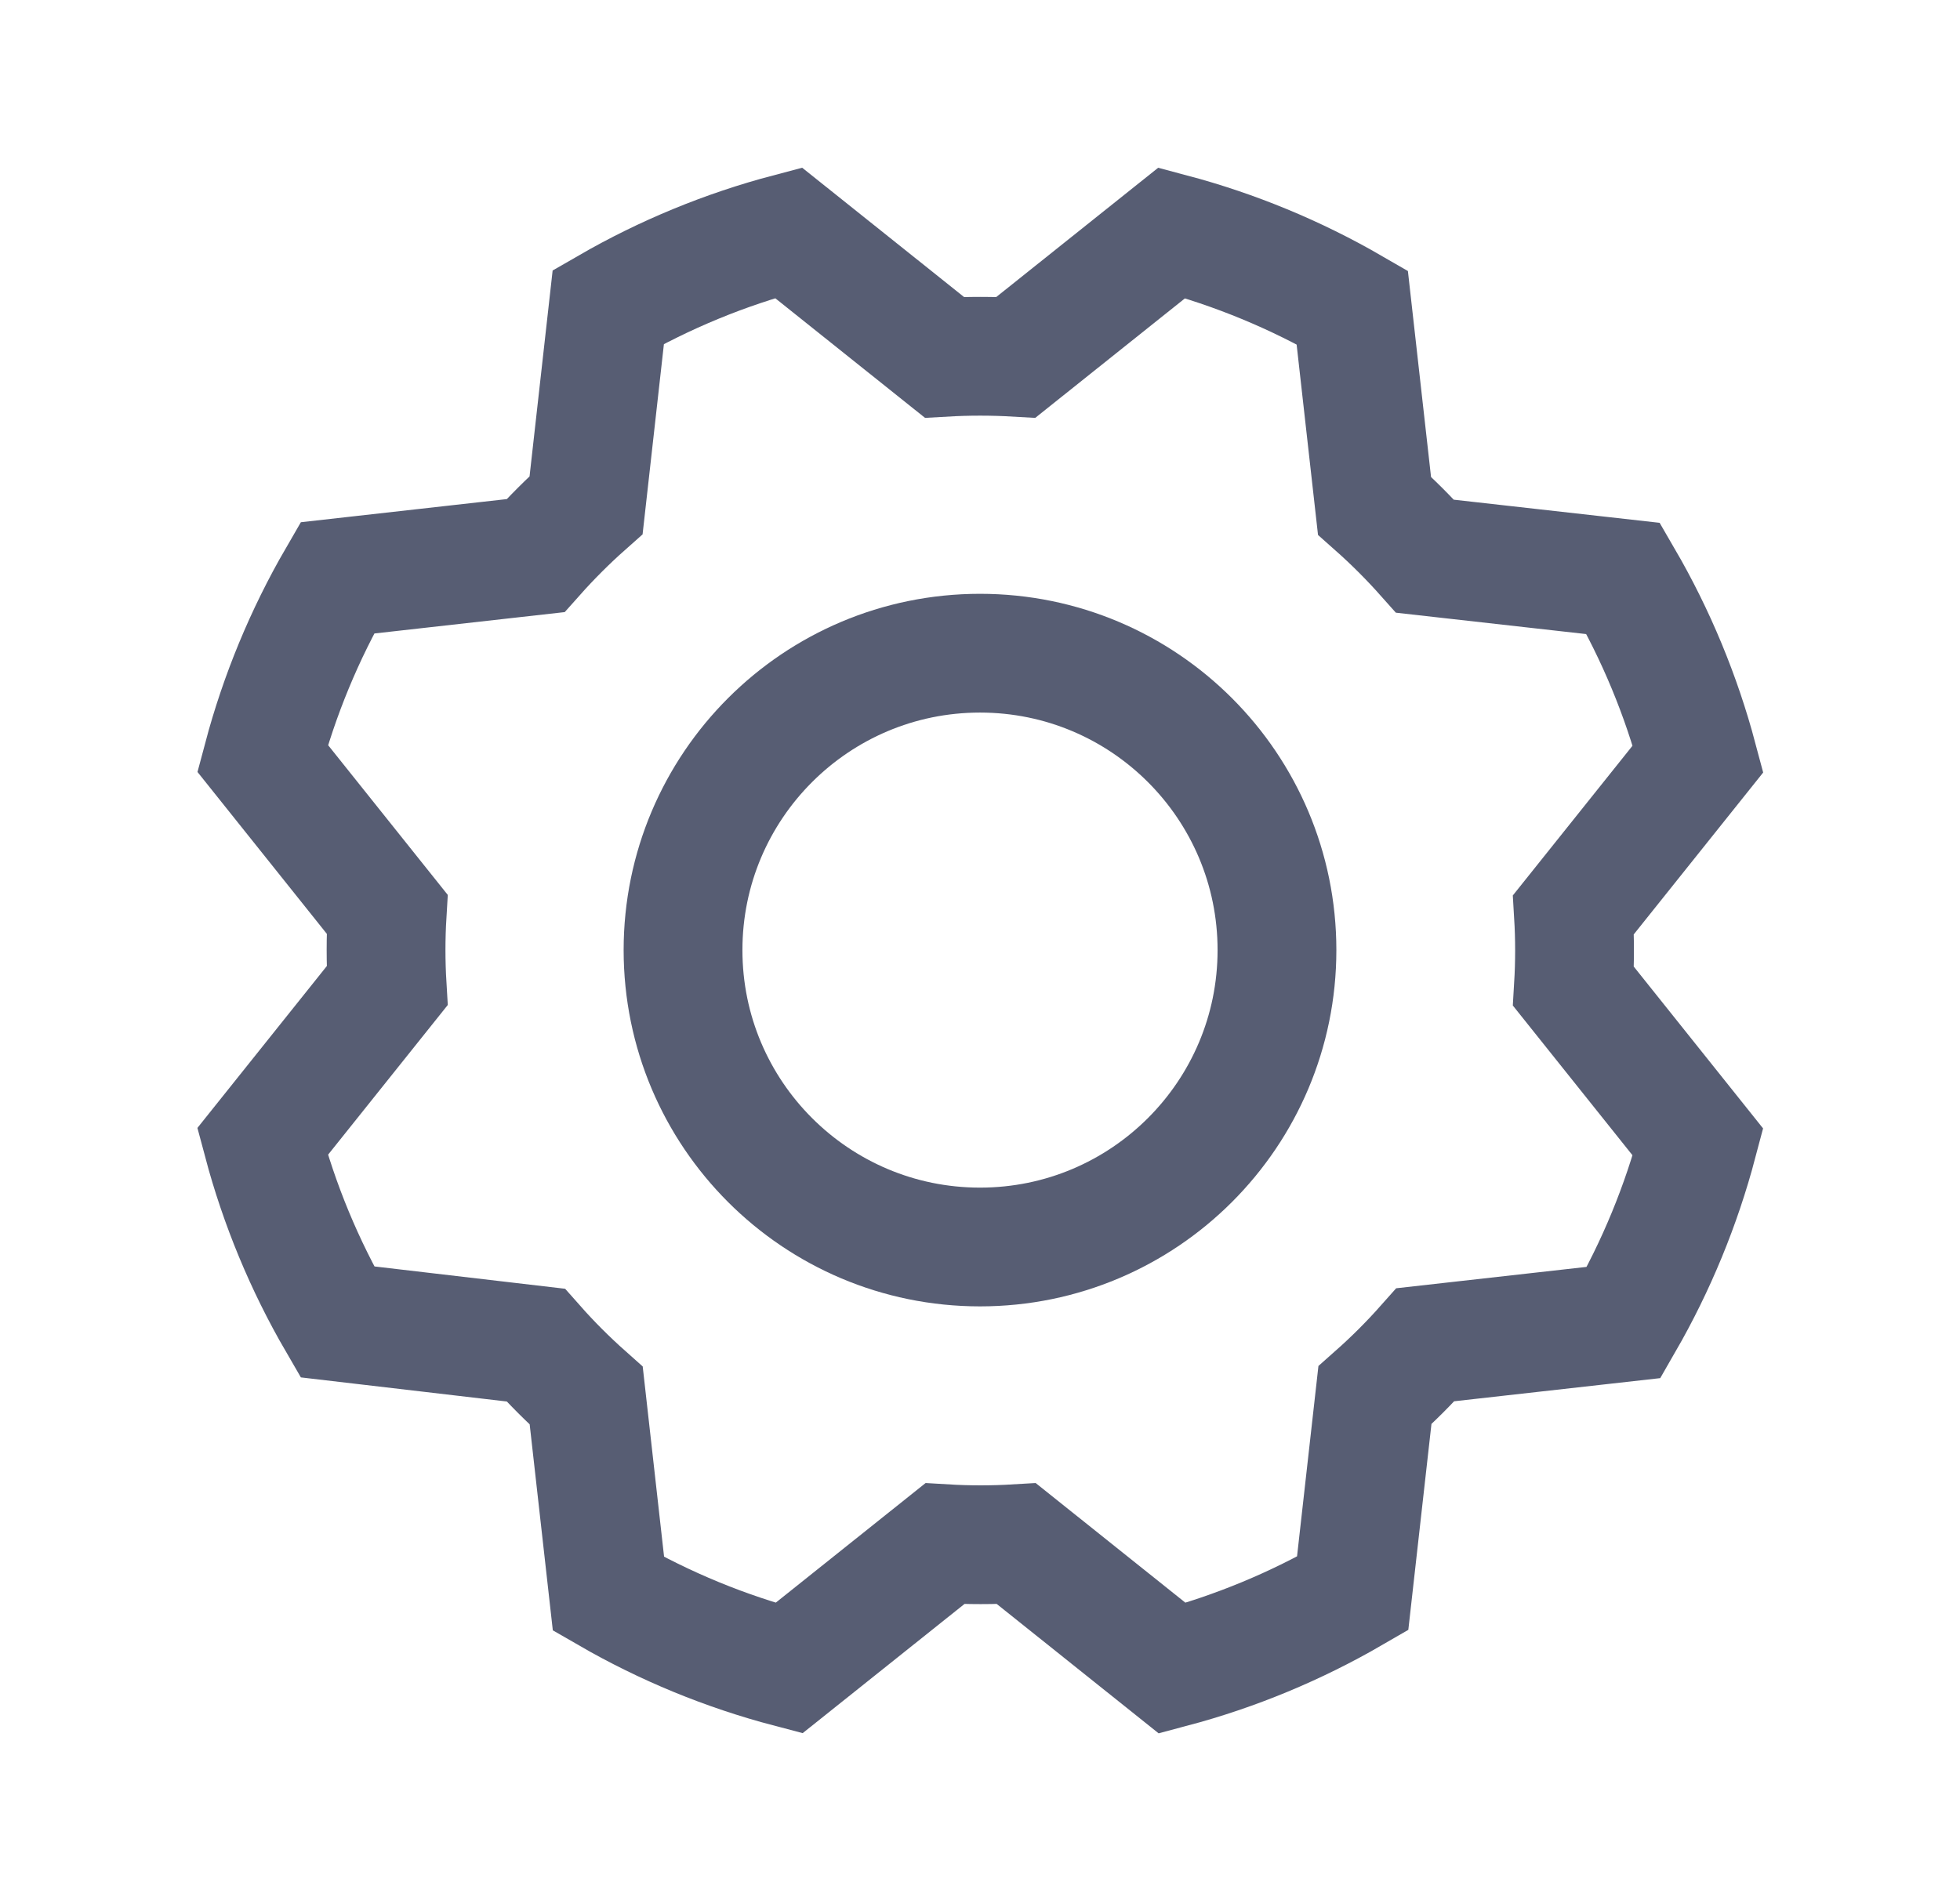 <svg width="33" height="32" viewBox="0 0 33 32" fill="none" xmlns="http://www.w3.org/2000/svg">
<g id="Gear" clip-path="url(#clip0_20051_3390)">
<path id="Vector" d="M16.5 21C19.261 21 21.5 18.761 21.5 16C21.5 13.239 19.261 11 16.5 11C13.739 11 11.5 13.239 11.5 16C11.5 18.761 13.739 21 16.5 21Z" stroke="#575D73" stroke-width="2" strokeLinecap="round" strokeLinejoin="round"/>
<path id="Vector_2" d="M5.679 22.261C5.126 21.309 4.703 20.288 4.42 19.225L6.518 16.6C6.494 16.199 6.494 15.796 6.518 15.395L4.421 12.77C4.704 11.706 5.126 10.685 5.678 9.732L9.016 9.357C9.283 9.057 9.567 8.773 9.868 8.506L10.242 5.169C11.194 4.62 12.213 4.2 13.275 3.92L15.9 6.017C16.301 5.994 16.704 5.994 17.105 6.017L19.73 3.921C20.794 4.204 21.815 4.626 22.767 5.177L23.142 8.516C23.443 8.783 23.727 9.067 23.994 9.367L27.331 9.742C27.884 10.694 28.307 11.715 28.59 12.779L26.492 15.404C26.516 15.805 26.516 16.207 26.492 16.609L28.589 19.234C28.308 20.297 27.888 21.318 27.339 22.271L24 22.646C23.733 22.947 23.449 23.231 23.149 23.497L22.774 26.835C21.822 27.387 20.801 27.811 19.738 28.094L17.113 25.996C16.711 26.02 16.309 26.02 15.908 25.996L13.283 28.092C12.219 27.812 11.198 27.392 10.245 26.842L9.87 23.504C9.57 23.237 9.285 22.953 9.019 22.652L5.679 22.261Z" stroke="#575D73" stroke-width="2" strokeLinecap="round" strokeLinejoin="round"/>
</g>
<defs>
<clipPath id="clip0_20051_3390">
<rect width="32" height="32" fill="white" transform="translate(0.5)"/>
</clipPath>
</defs>
</svg>
